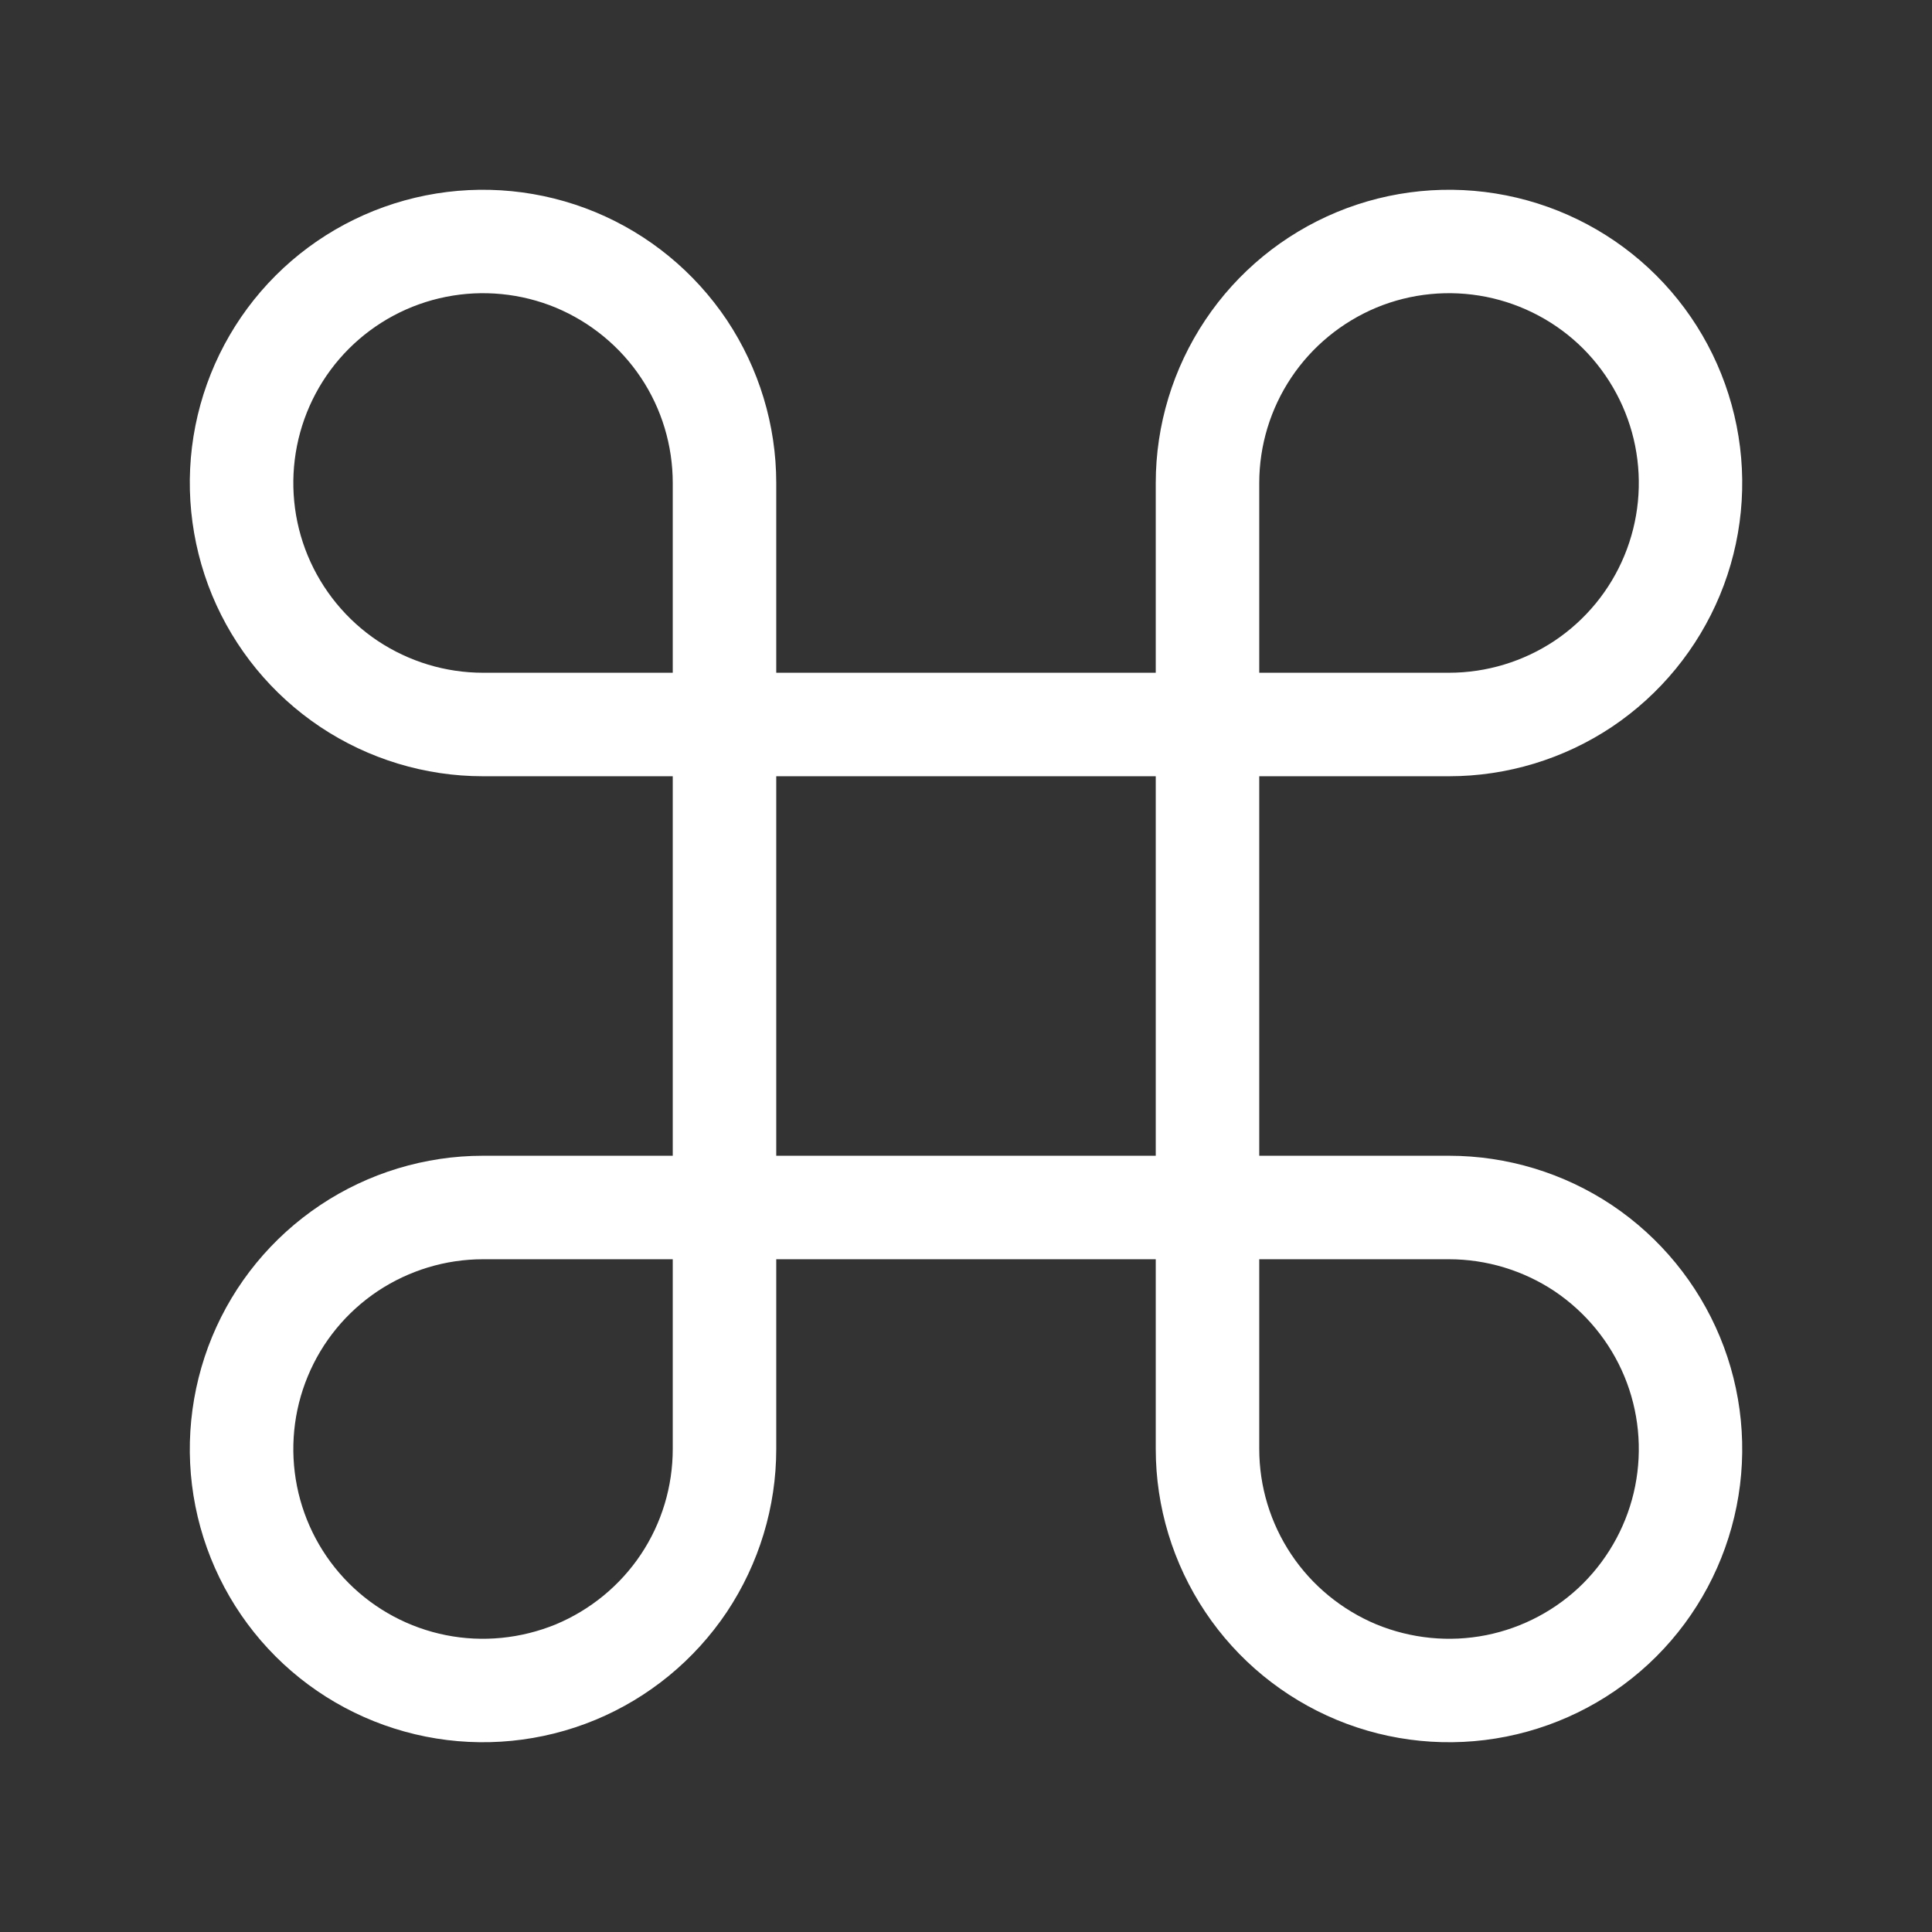 <svg width="14" height="14" viewBox="0 0 14 14" fill="none" xmlns="http://www.w3.org/2000/svg">
<rect x="0" y="0" width="14" height="14" fill="#333333" stroke="none"/>
<path d="M9.687 1.537C10.075 1.376 10.503 1.334 10.915 1.416C11.327 1.498 11.706 1.7 12.003 1.997C12.3 2.294 12.502 2.673 12.584 3.085C12.666 3.497 12.624 3.925 12.463 4.313C12.302 4.701 12.03 5.033 11.681 5.267C11.332 5.5 10.92 5.625 10.5 5.625H9.125V8.375H10.5C10.92 8.375 11.332 8.5 11.681 8.733C12.03 8.967 12.302 9.299 12.463 9.687C12.624 10.075 12.666 10.503 12.584 10.915C12.502 11.327 12.3 11.706 12.003 12.003C11.706 12.3 11.327 12.502 10.915 12.584C10.503 12.666 10.075 12.624 9.687 12.463C9.299 12.302 8.967 12.03 8.734 11.681C8.5 11.331 8.375 10.92 8.375 10.5V9.125H5.625V10.5C5.625 10.92 5.5 11.331 5.267 11.681C5.033 12.03 4.702 12.302 4.314 12.463C3.925 12.624 3.497 12.666 3.085 12.584C2.673 12.502 2.294 12.3 1.997 12.003C1.7 11.706 1.498 11.327 1.416 10.915C1.334 10.503 1.377 10.075 1.537 9.687C1.698 9.298 1.97 8.967 2.32 8.733C2.669 8.5 3.08 8.375 3.5 8.375H4.875V5.625H3.5C3.08 5.625 2.669 5.5 2.32 5.267C1.97 5.033 1.698 4.701 1.537 4.313C1.377 3.925 1.334 3.497 1.416 3.085C1.498 2.673 1.7 2.294 1.997 1.997C2.294 1.7 2.673 1.498 3.085 1.416C3.497 1.334 3.925 1.376 4.314 1.537C4.702 1.698 5.033 1.97 5.267 2.319C5.5 2.669 5.625 3.08 5.625 3.5V4.875H8.375V3.5C8.375 3.08 8.5 2.669 8.734 2.319C8.967 1.97 9.299 1.698 9.687 1.537ZM3.5 9.125C3.228 9.125 2.963 9.206 2.737 9.356C2.51 9.508 2.334 9.722 2.23 9.974C2.126 10.225 2.099 10.502 2.152 10.769C2.205 11.035 2.335 11.28 2.528 11.473C2.72 11.665 2.965 11.796 3.232 11.849C3.498 11.902 3.775 11.874 4.027 11.771C4.278 11.666 4.493 11.49 4.644 11.264C4.795 11.038 4.875 10.772 4.875 10.5V9.125H3.5ZM9.125 10.5C9.125 10.772 9.206 11.038 9.357 11.264C9.508 11.49 9.723 11.666 9.974 11.771C10.225 11.874 10.502 11.902 10.769 11.849C11.035 11.796 11.281 11.665 11.473 11.473C11.665 11.28 11.796 11.035 11.849 10.769C11.902 10.502 11.875 10.225 11.771 9.974C11.667 9.723 11.49 9.508 11.264 9.356C11.038 9.206 10.772 9.125 10.5 9.125H9.125V10.5ZM5.625 8.375H8.375V5.625H5.625V8.375ZM3.232 2.151C2.965 2.204 2.72 2.335 2.528 2.527C2.335 2.72 2.205 2.965 2.152 3.231C2.099 3.498 2.126 3.775 2.23 4.026C2.334 4.277 2.511 4.493 2.737 4.644C2.963 4.794 3.228 4.875 3.5 4.875H4.875V3.5C4.875 3.228 4.795 2.962 4.644 2.736C4.493 2.51 4.278 2.334 4.027 2.229C3.775 2.125 3.498 2.098 3.232 2.151ZM10.769 2.151C10.502 2.098 10.225 2.125 9.974 2.229C9.723 2.334 9.508 2.51 9.357 2.736C9.206 2.962 9.125 3.228 9.125 3.5V4.875H10.5C10.772 4.875 11.038 4.794 11.264 4.644C11.49 4.493 11.667 4.278 11.771 4.026C11.875 3.775 11.902 3.498 11.849 3.231C11.796 2.965 11.665 2.72 11.473 2.527C11.281 2.335 11.035 2.204 10.769 2.151Z" fill="white"/>
</svg>
